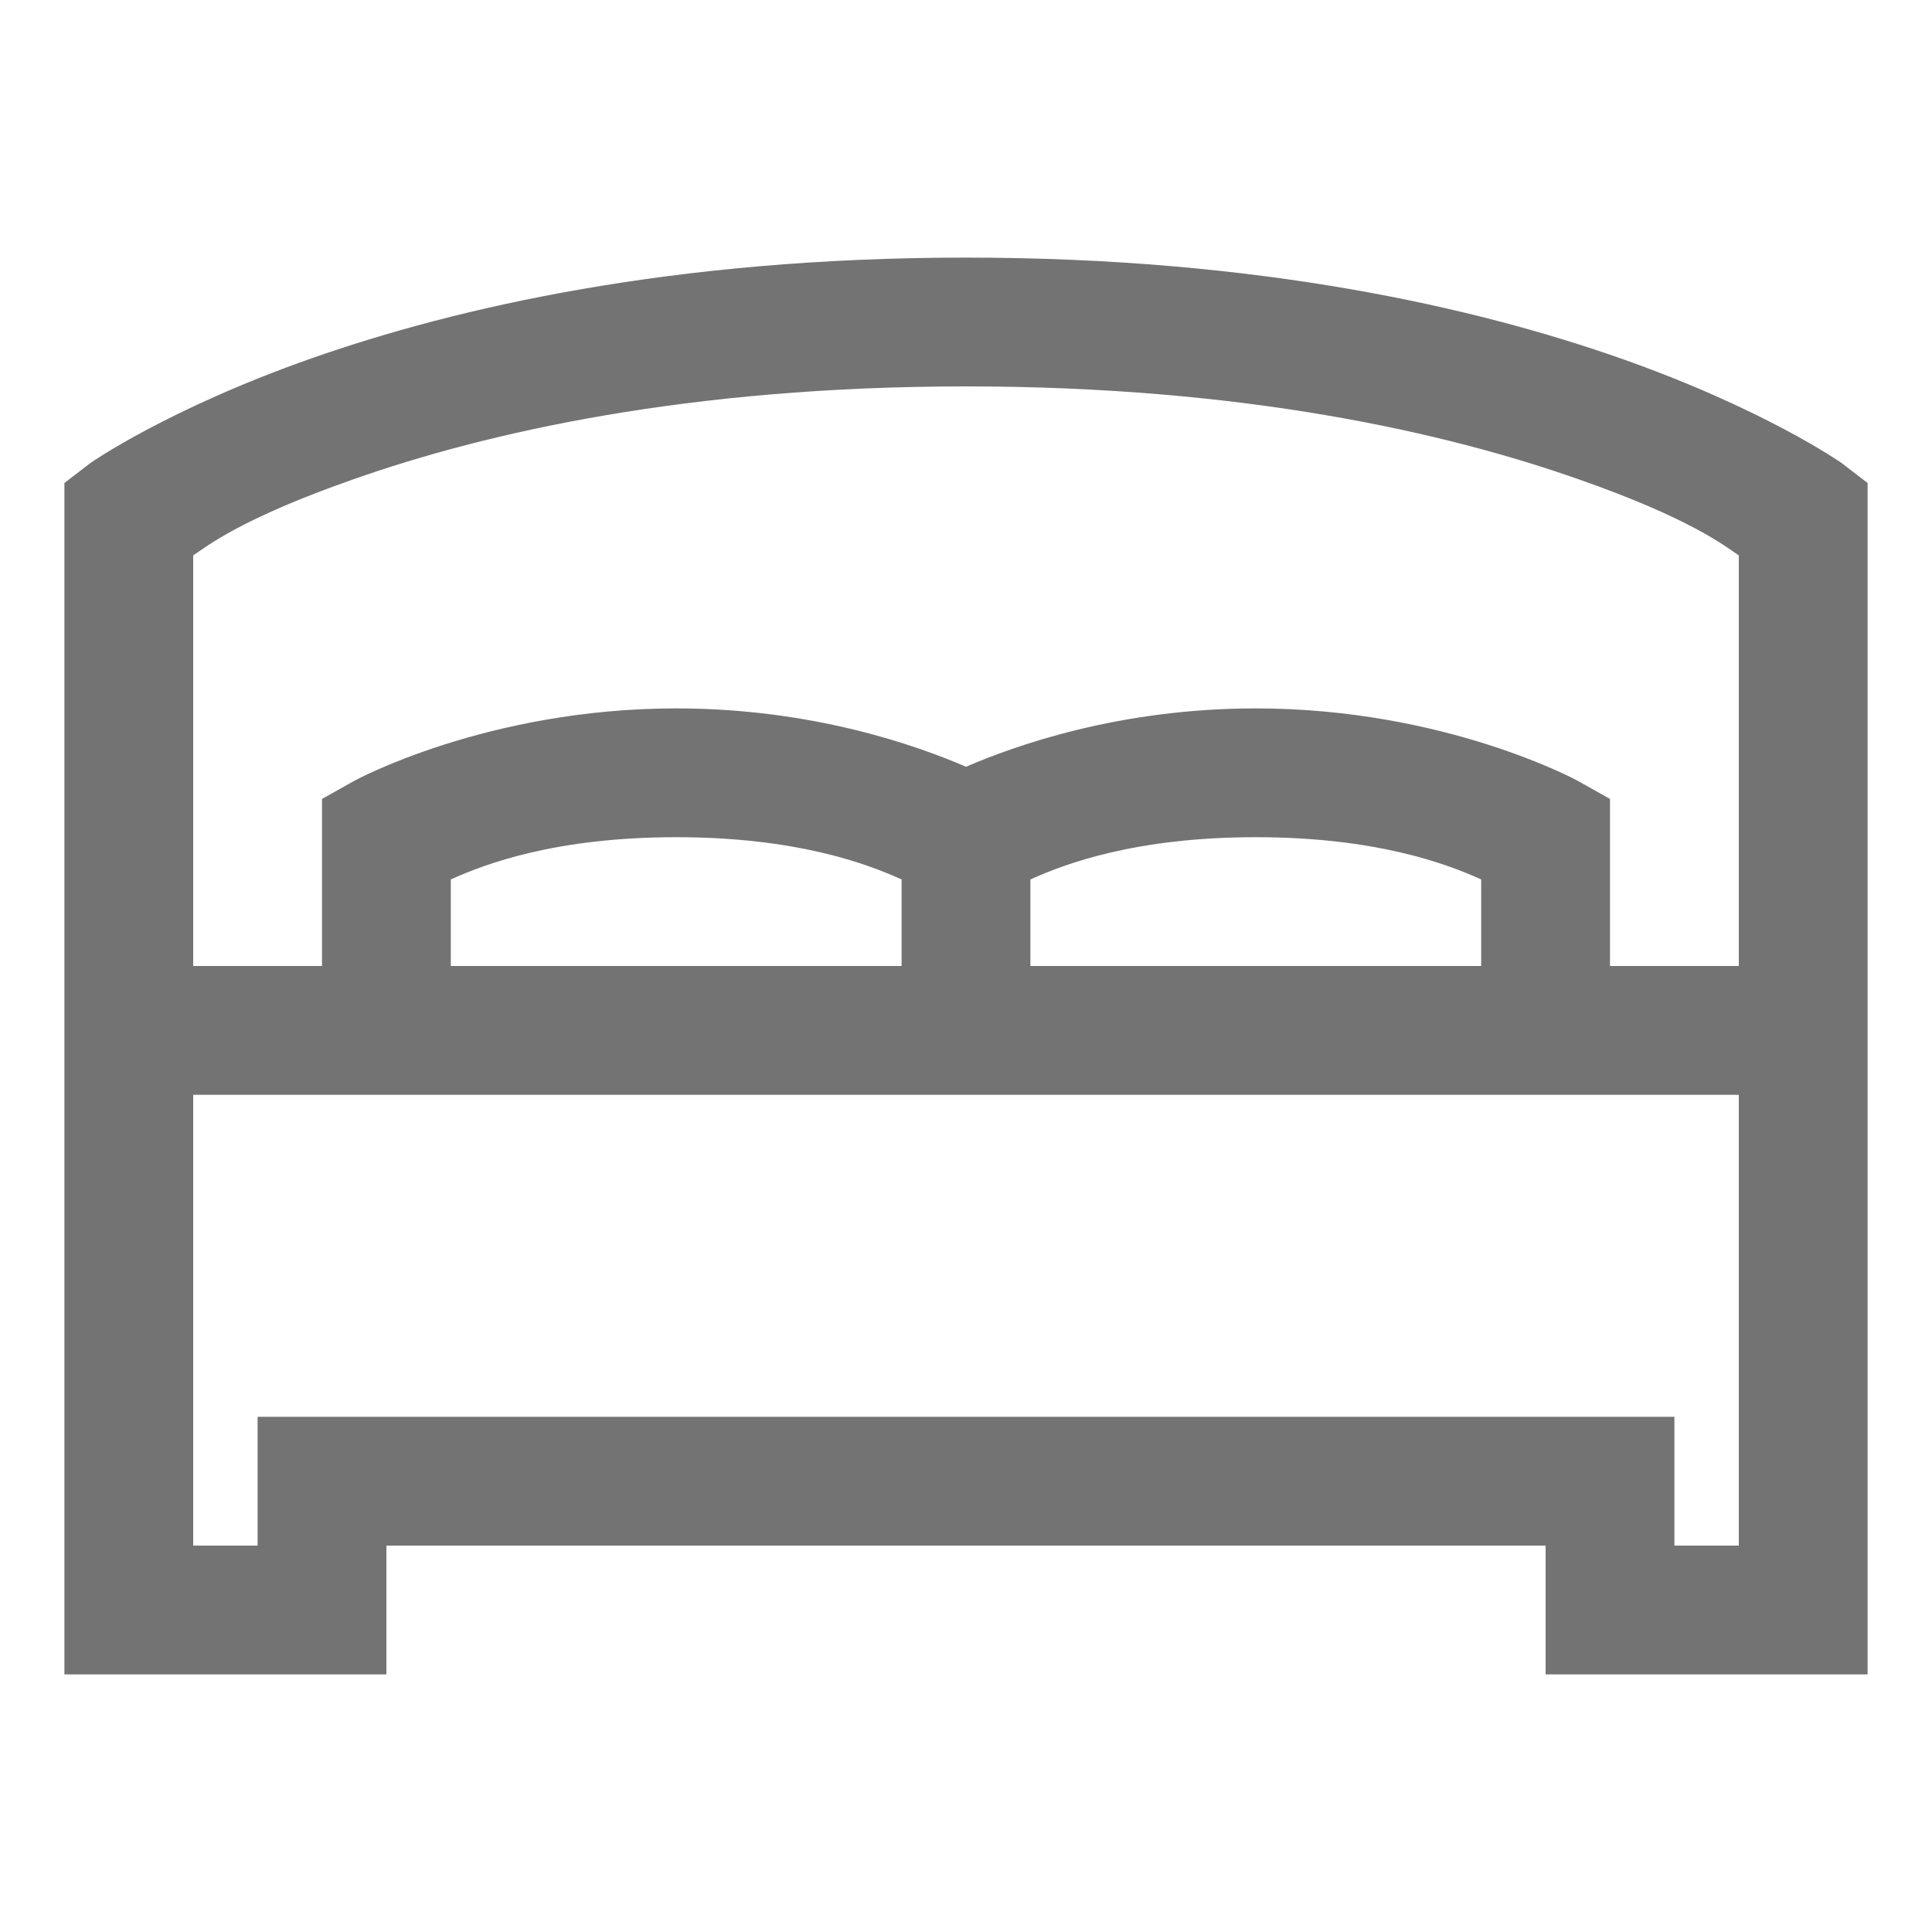 <svg width="30" height="30" viewBox="0 0 30 30" fill="none" xmlns="http://www.w3.org/2000/svg">
<path d="M15 4C10.438 4 7.082 4.777 4.844 5.562C2.605 6.348 1.406 7.188 1.406 7.188L1 7.5V26H6V24H24V26H29V7.5L28.594 7.188C28.594 7.188 27.395 6.348 25.156 5.562C22.918 4.777 19.562 4 15 4ZM15 6C19.336 6 22.465 6.723 24.5 7.438C26.254 8.051 26.785 8.48 27 8.625V15H25V12.406L24.5 12.125C24.5 12.125 22.445 11 19.5 11C17.375 11 15.762 11.578 15 11.906C14.238 11.578 12.625 11 10.5 11C7.555 11 5.5 12.125 5.5 12.125L5 12.406V15H3V8.625C3.215 8.48 3.746 8.051 5.5 7.438C7.535 6.723 10.664 6 15 6ZM10.5 13C12.371 13 13.465 13.414 14 13.656V15H7V13.656C7.535 13.414 8.629 13 10.5 13ZM19.5 13C21.371 13 22.465 13.414 23 13.656V15H16V13.656C16.535 13.414 17.629 13 19.5 13ZM3 17H27V24H26V22H4V24H3V17Z" fill="#737373"/>
</svg>
